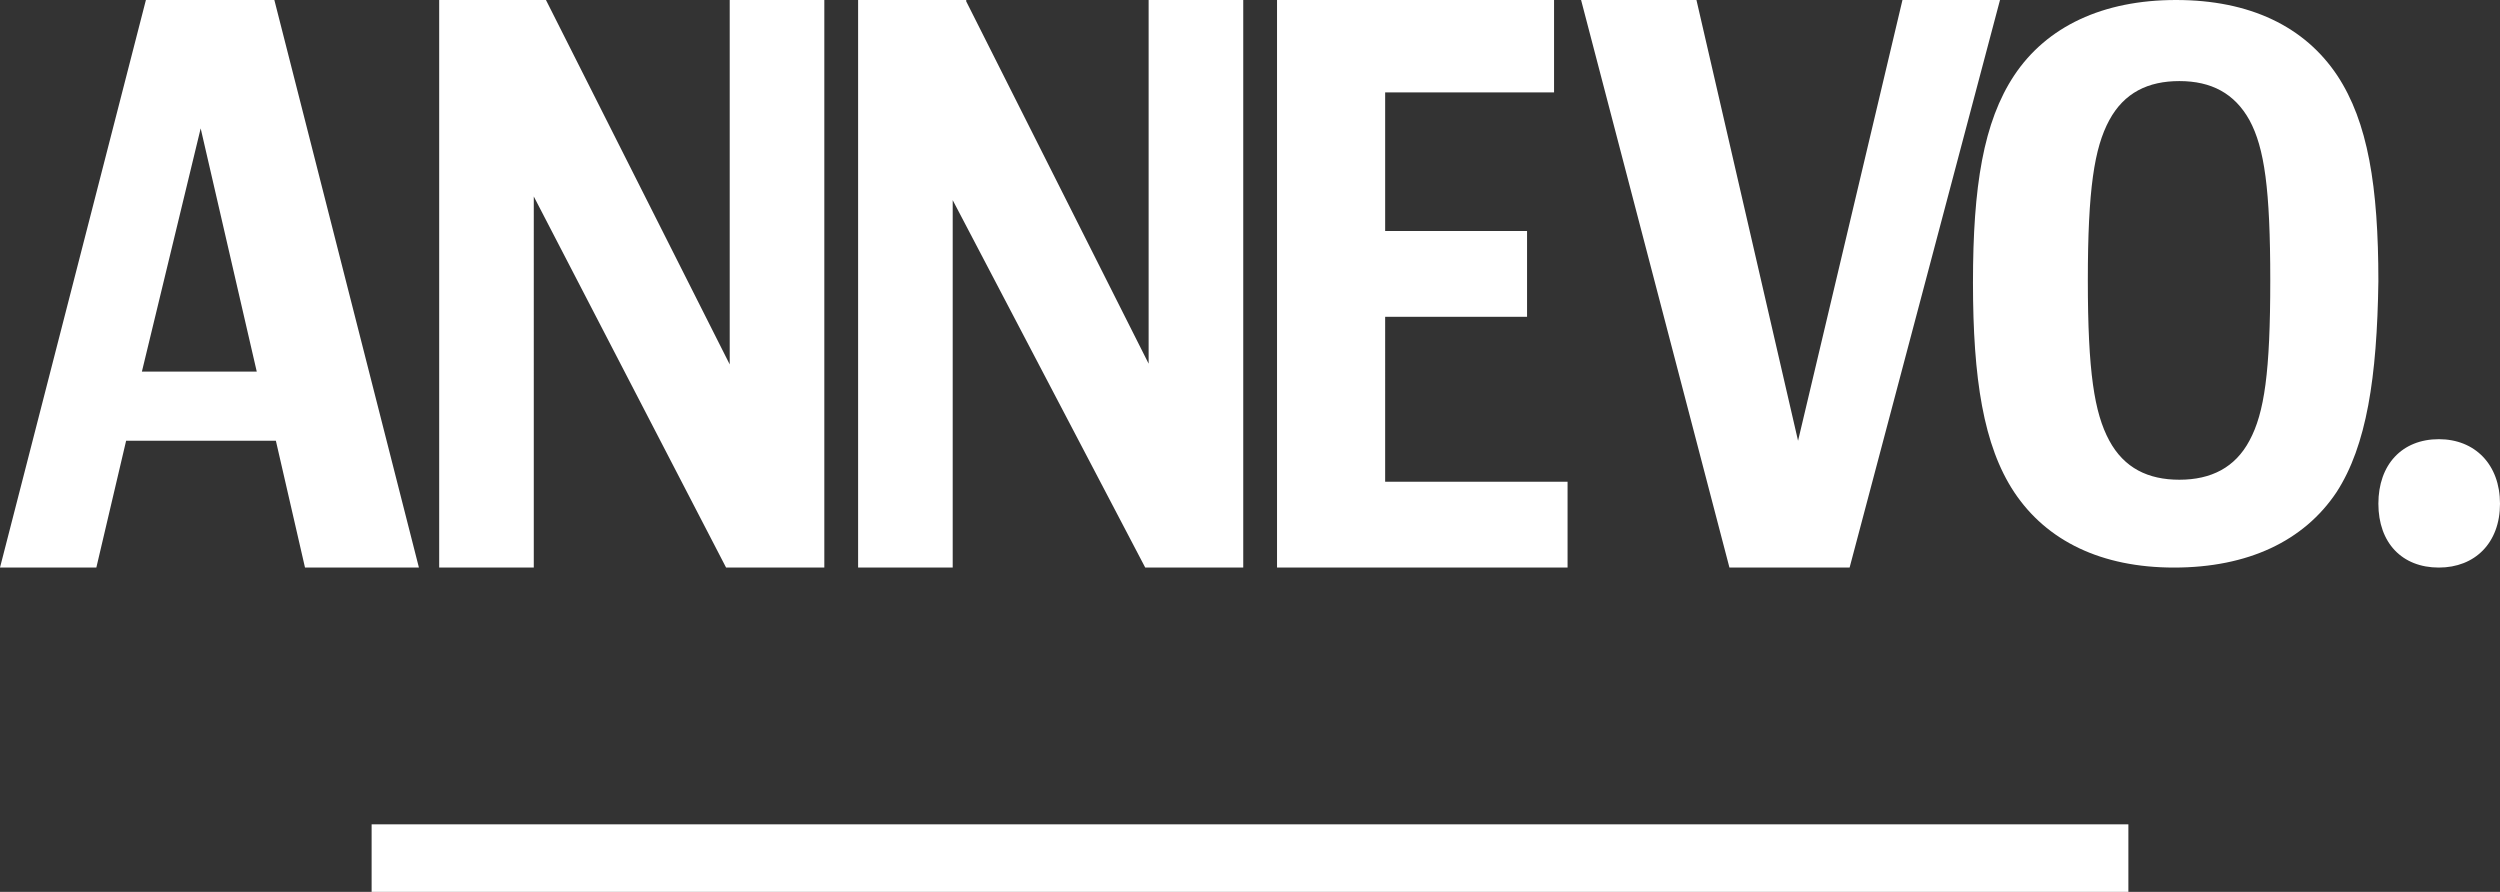 <svg width="100%" height="100%" viewBox="0 0 370 132" xmlns="http://www.w3.org/2000/svg"><rect x="0" y="0" width="370" height="132" fill="#333333" stroke="none"/><path d="M292 41.812c0 14.218 1.548 24.146 6.095 31.02C302.915 80.086 311.033 84 321.755 84c10.922 0 19.225-3.914 24.059-11.168 4.446-6.874 5.99-16.993 6.186-31.212 0-14.033-1.548-23.582-6.088-30.452C341.078 3.914 332.967 0 322.049 0c-10.824 0-19.135 3.914-23.954 11.168-4.547 6.87-6.095 16.419-6.095 30.644Zm17-.314c0-13.511.96-19.604 3.167-23.697 2.207-4.09 5.767-5.801 10.38-5.801 4.71 0 8.17 1.805 10.384 5.801C335.138 21.894 336 27.987 336 41.498c0 13.515-.862 19.604-3.07 23.697-2.12 3.996-5.673 5.805-10.383 5.805-4.613 0-8.173-1.712-10.38-5.805C309.959 61.102 309 55.013 309 41.498ZM281.564 0l-15.452 65.233L251.075 0H234l21.957 84h17.784L296 0h-14.436ZM189 0v84h43V71.3h-26.997V46.883h21V34.187h-21V13.673H230V0h-41Zm-19.003 0v53.823L143 .203V0H127v84h14V29.622L169.494 84H184V0h-14.003Zm-62 0v53.934L80.802 0H65v84h14V29.078L107.461 84H122V0h-14.003ZM21.594 0 0 84h14.259l4.408-18.775h22.161L45.14 84H62L40.604 0h-19.01ZM29.7 19 38 55H21l8.7-36Zm331.25 65c-5.448 0-8.95-3.66-8.95-9.45 0-5.794 3.502-9.55 8.95-9.55 5.35 0 9.05 3.756 9.05 9.55 0 5.79-3.7 9.45-9.05 9.45ZM55 132v-10h260v10H55Z" fill="#FFF" fill-rule="nonzero"/></svg>